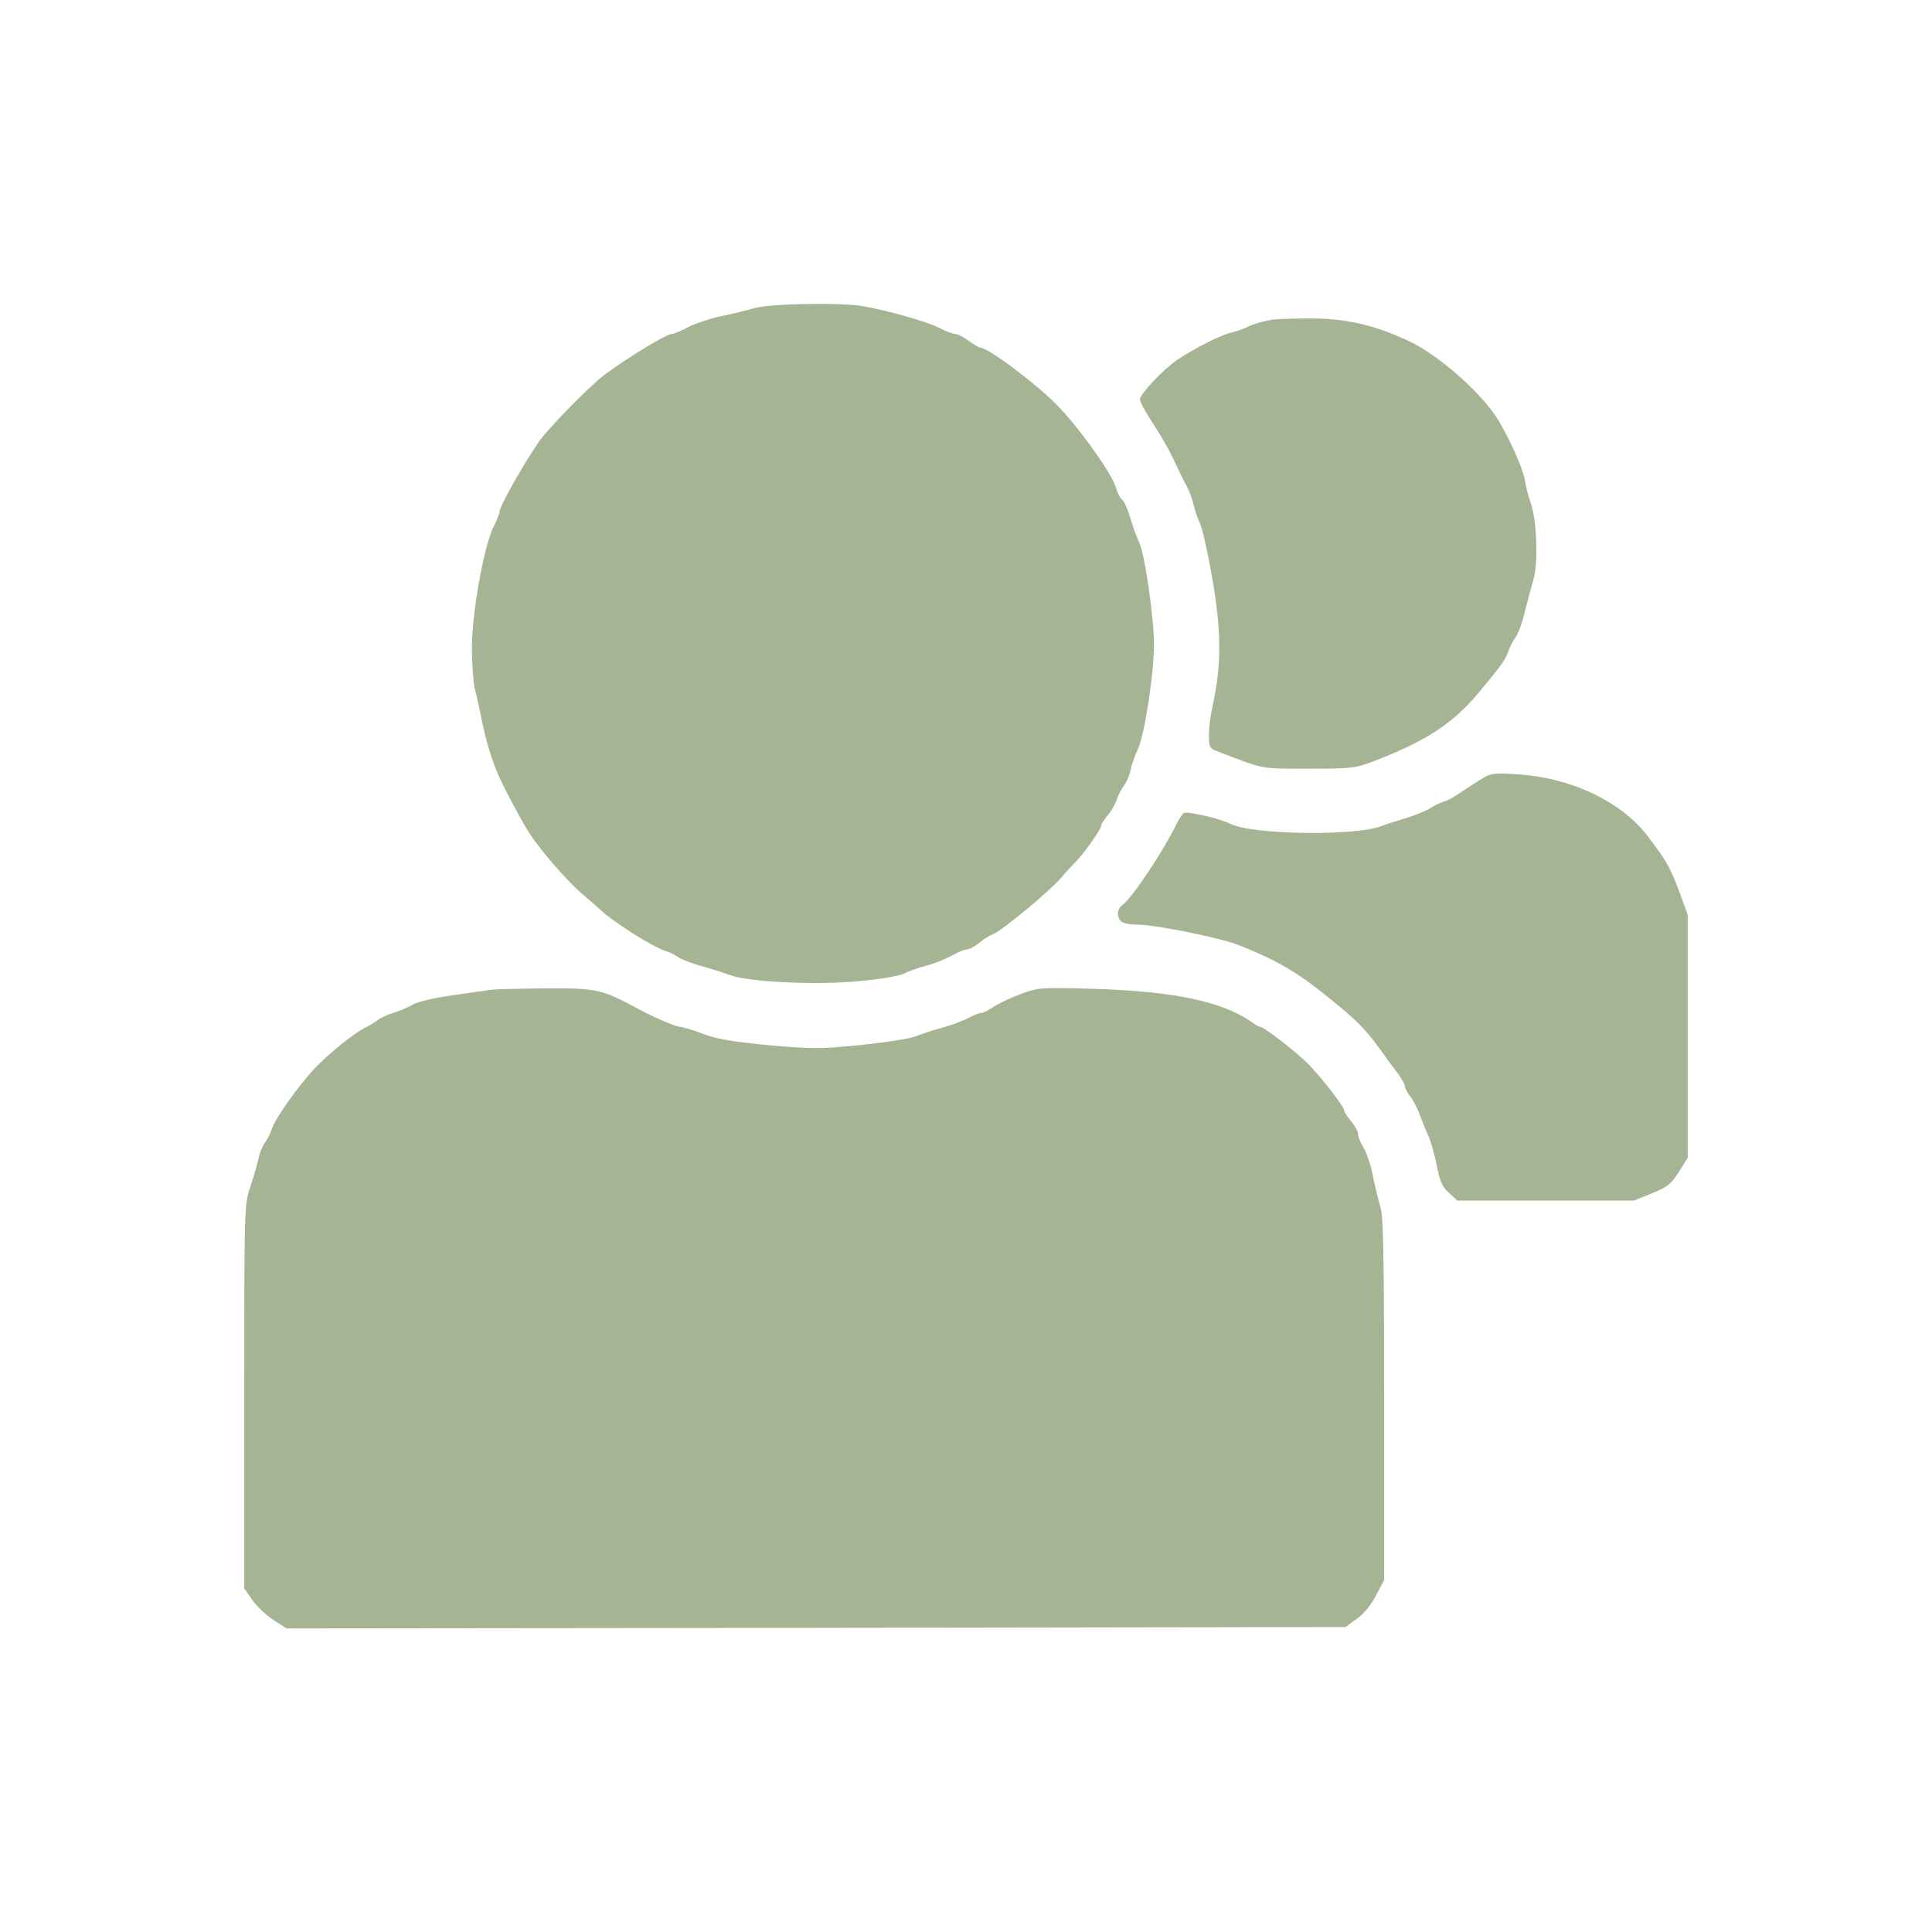  <svg version="1.0" xmlns="http://www.w3.org/2000/svg" width="700pt" height="700pt" viewBox="0 0 700 700" preserveAspectRatio="xMidYMid meet">
<g transform="translate(0,700) scale(0.1,-0.1)" fill="#A5B492" stroke="none">
<path d="M2735 5884 c-27 -8 -84 -22 -125 -30 -40 -9 -94 -27 -118 -40 -25
-13 -51 -24 -58 -24 -19 0 -156 -83 -244 -148 -52 -39 -204 -194 -238 -243
-59 -86 -142 -234 -142 -253 0 -7 -9 -30 -20 -51 -36 -69 -80 -314 -80 -440 0
-60 5 -128 10 -150 6 -22 19 -80 29 -130 18 -86 45 -165 79 -230 38 -74 65
-123 85 -156 38 -61 134 -173 193 -225 32 -27 65 -56 73 -64 47 -43 188 -132
231 -145 14 -4 36 -15 49 -24 14 -9 52 -23 85 -32 34 -9 79 -24 101 -32 67
-25 310 -37 466 -22 80 7 148 19 166 28 16 9 52 21 79 28 27 7 67 23 90 35 22
13 48 24 57 24 8 0 28 10 44 23 15 13 36 27 47 30 34 13 204 153 251 207 16
19 41 46 55 60 30 31 90 116 90 129 0 5 11 22 24 38 13 15 27 39 31 53 4 14
16 37 26 52 11 14 22 41 26 60 3 18 15 51 25 72 24 48 59 271 59 381 0 99 -34
332 -54 371 -8 16 -22 54 -31 85 -9 31 -22 62 -30 68 -8 7 -17 24 -21 39 -14
57 -155 250 -236 325 -92 85 -232 187 -256 187 -5 0 -24 11 -43 25 -19 14 -41
25 -50 25 -8 0 -33 10 -55 21 -38 21 -180 62 -275 79 -76 15 -339 10 -395 -6z"></path>
<path d="M4605 5841 c-28 -5 -64 -15 -80 -23 -17 -9 -45 -19 -64 -23 -36 -8
-132 -56 -196 -99 -49 -33 -135 -124 -135 -143 0 -8 17 -40 37 -71 42 -64 74
-120 97 -172 9 -19 24 -51 35 -70 10 -19 22 -51 26 -70 4 -19 14 -48 22 -64 8
-16 29 -106 45 -200 33 -189 34 -311 4 -451 -9 -38 -16 -91 -16 -118 0 -40 3
-49 23 -56 181 -70 159 -66 337 -66 158 0 169 1 240 28 187 72 285 136 378
248 82 98 98 121 107 149 4 14 16 37 26 51 10 14 25 54 33 90 9 35 23 89 32
119 18 63 12 215 -10 278 -8 21 -17 57 -21 82 -8 48 -70 182 -111 240 -68 95
-203 212 -303 261 -119 57 -217 82 -341 85 -63 1 -138 -1 -165 -5z"></path>
<path d="M5360 4173 c-25 -16 -59 -38 -75 -49 -17 -12 -41 -25 -55 -29 -14 -4
-36 -15 -49 -24 -14 -9 -50 -23 -80 -33 -31 -9 -75 -23 -99 -32 -95 -36 -468
-30 -544 9 -40 20 -157 47 -169 39 -5 -3 -16 -20 -25 -37 -48 -99 -160 -268
-196 -295 -21 -15 -23 -43 -6 -60 7 -7 31 -12 55 -12 69 0 302 -47 373 -75
143 -57 216 -101 338 -201 94 -77 120 -104 173 -177 19 -26 46 -64 62 -84 15
-20 27 -41 27 -48 0 -7 9 -24 20 -38 11 -14 27 -45 35 -69 9 -24 22 -56 30
-73 8 -16 22 -64 30 -105 12 -61 20 -80 45 -102 l30 -28 320 0 320 0 64 26
c56 22 70 33 98 77 l33 52 0 440 0 440 -32 88 c-33 87 -45 108 -116 201 -96
124 -279 210 -475 221 -82 5 -90 4 -132 -22z"></path>
<path d="M1780 3414 c-14 -2 -77 -11 -140 -20 -65 -9 -128 -24 -145 -34 -16
-10 -48 -23 -70 -30 -22 -7 -47 -18 -55 -25 -8 -7 -31 -20 -50 -30 -39 -20
-128 -92 -176 -142 -61 -64 -147 -185 -159 -223 -4 -14 -15 -36 -25 -50 -10
-14 -21 -41 -24 -60 -4 -19 -17 -64 -29 -100 -22 -64 -22 -72 -22 -760 l0
-695 29 -42 c15 -22 50 -55 76 -72 l48 -31 1919 2 1918 3 41 30 c26 18 53 52
70 85 l29 55 0 655 c0 504 -3 664 -13 695 -7 22 -19 72 -27 111 -7 39 -23 86
-34 105 -12 19 -21 42 -21 51 0 9 -11 30 -25 46 -14 17 -25 34 -25 39 0 13
-77 113 -128 166 -44 45 -163 137 -177 137 -4 0 -19 8 -33 19 -104 72 -278
109 -562 118 -199 6 -208 5 -270 -18 -36 -13 -80 -34 -99 -46 -19 -13 -39 -23
-45 -23 -7 0 -30 -9 -51 -20 -22 -11 -65 -27 -96 -35 -31 -8 -72 -22 -92 -30
-20 -8 -108 -22 -197 -31 -148 -15 -174 -15 -335 -1 -132 13 -189 22 -240 42
-37 14 -74 25 -83 25 -14 0 -95 35 -152 66 -131 70 -147 74 -333 73 -95 -1
-183 -3 -197 -5z"></path>
</g>
</svg>